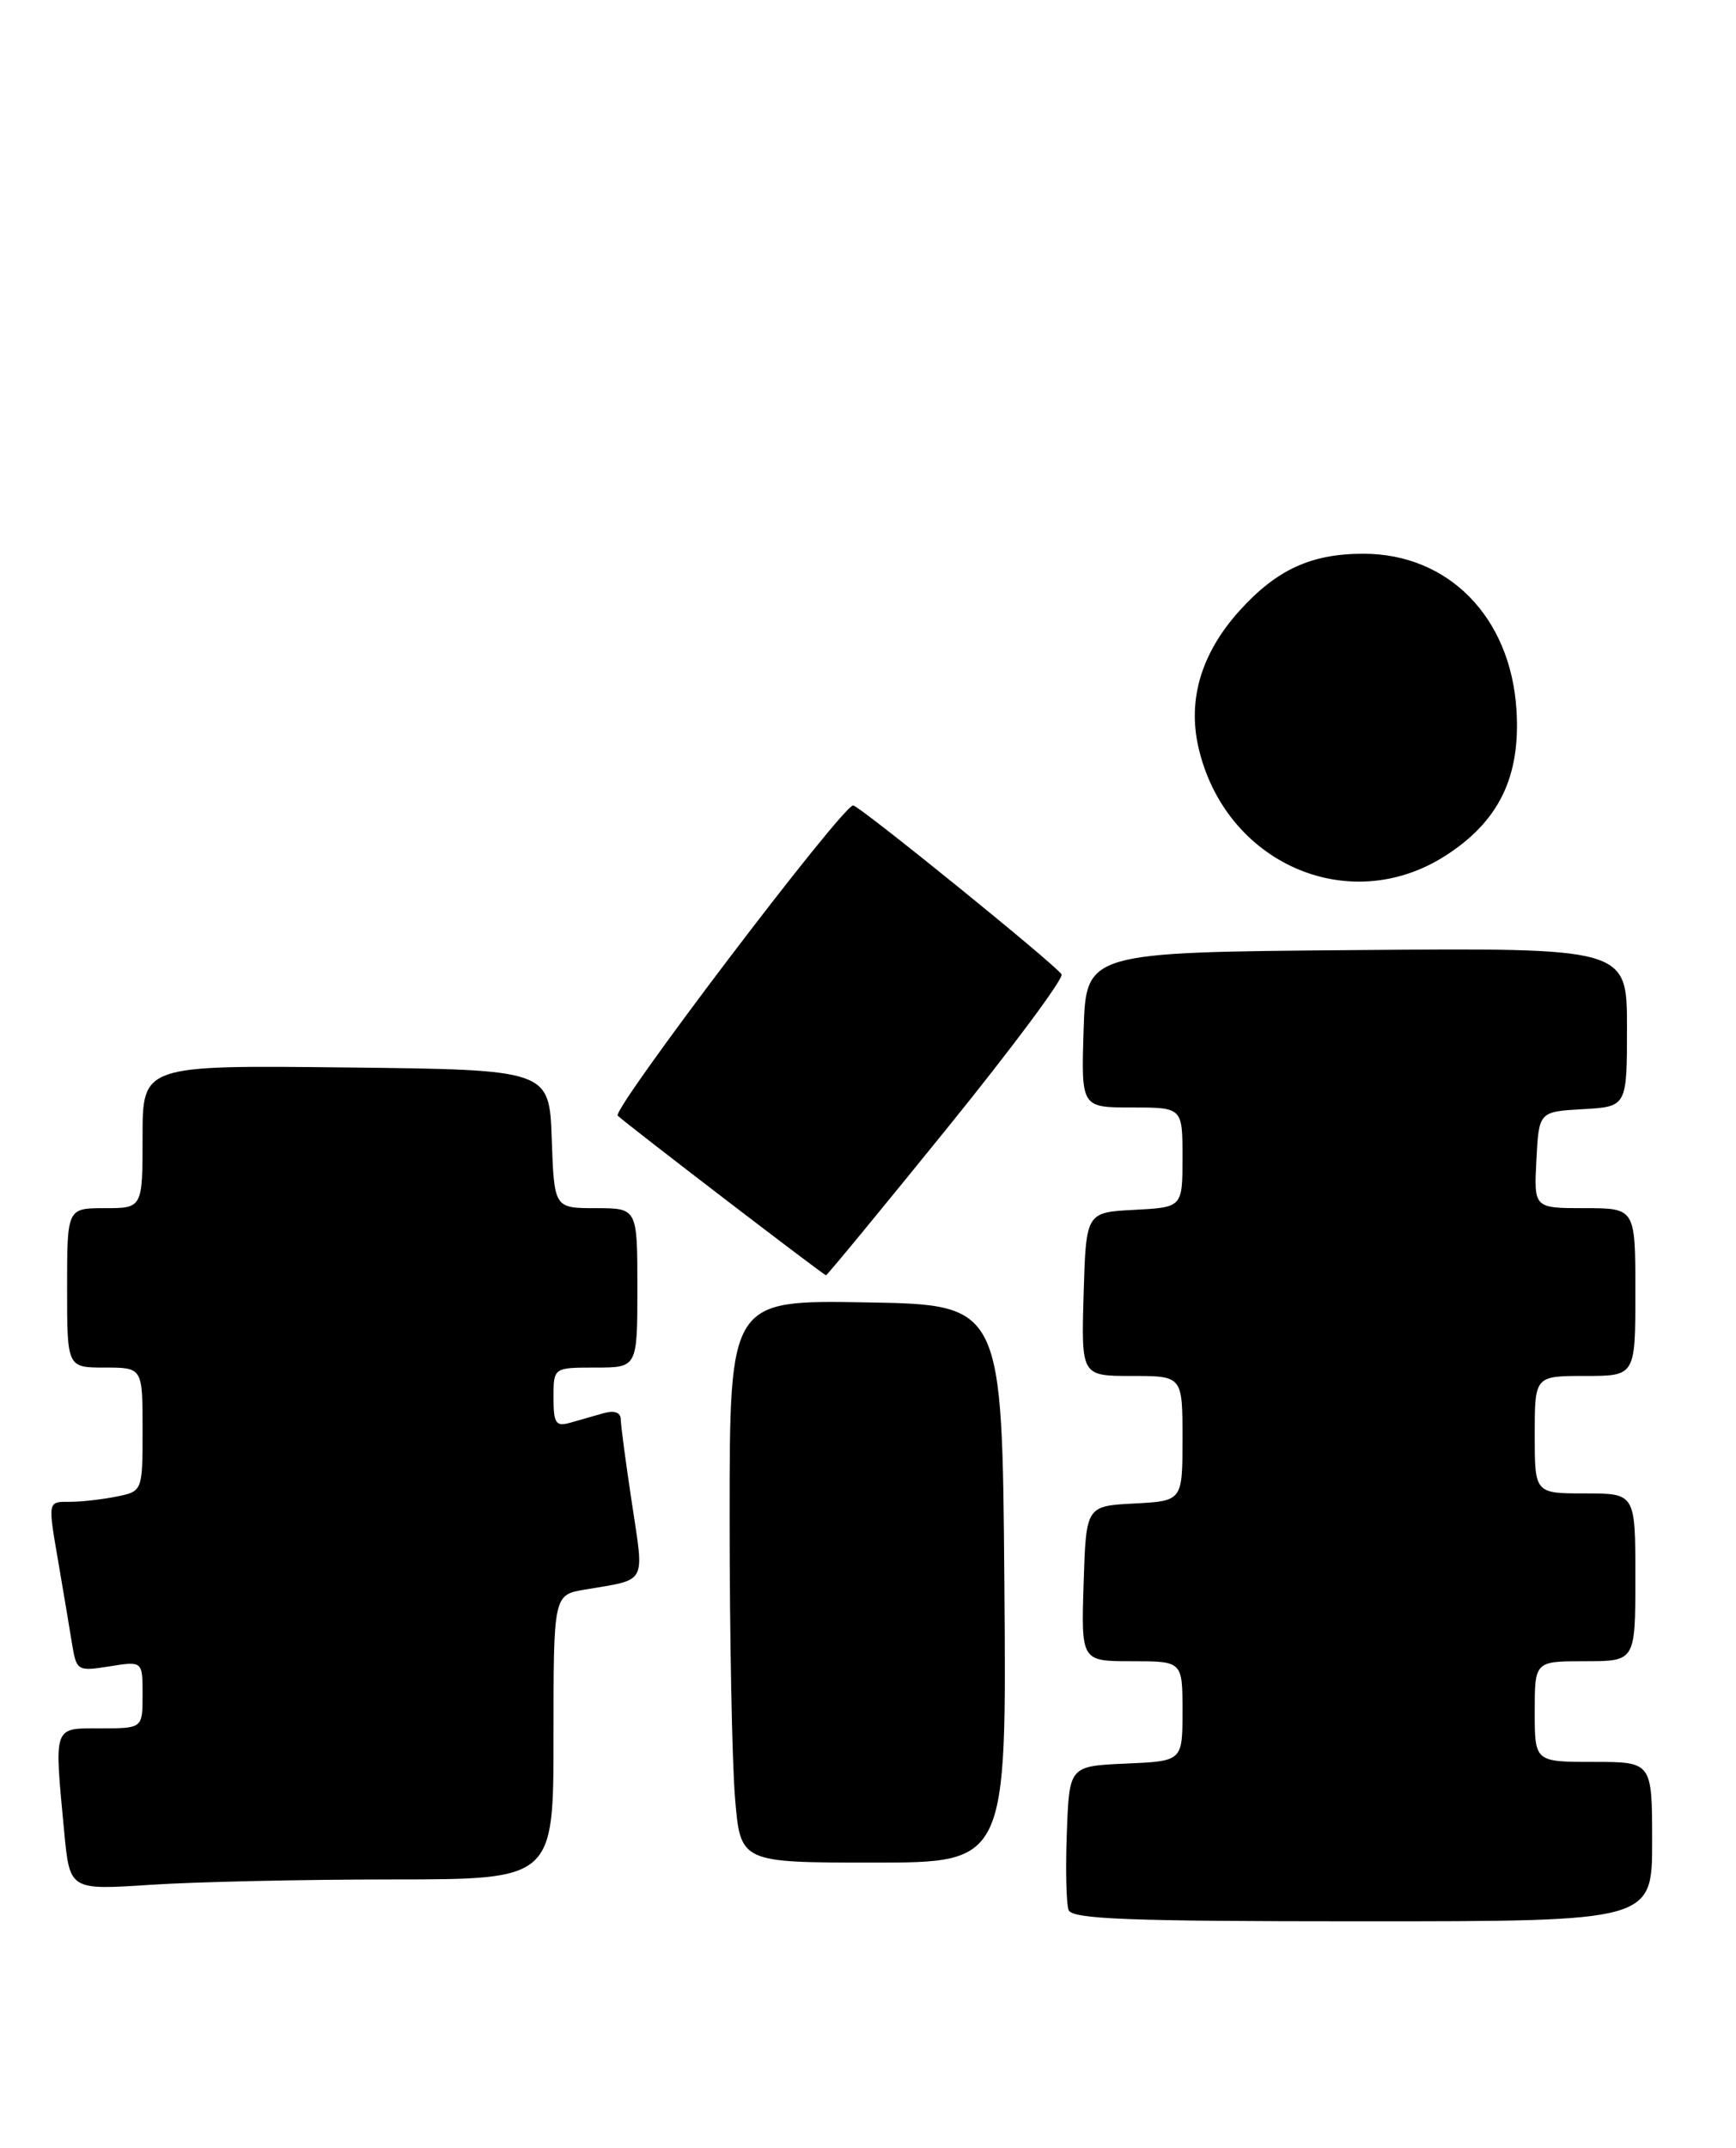 <?xml version="1.0" encoding="UTF-8" standalone="no"?>
<!DOCTYPE svg PUBLIC "-//W3C//DTD SVG 1.1//EN" "http://www.w3.org/Graphics/SVG/1.1/DTD/svg11.dtd" >
<svg xmlns="http://www.w3.org/2000/svg" xmlns:xlink="http://www.w3.org/1999/xlink" version="1.1" viewBox="0 0 207 256">
 <g >
 <path fill="currentColor"
d=" M 197.00 219.50 C 197.00 210.00 197.00 210.00 190.00 210.00 C 183.00 210.00 183.00 210.00 183.00 204.00 C 183.00 198.00 183.00 198.00 189.00 198.00 C 195.00 198.00 195.00 198.00 195.00 188.00 C 195.00 178.00 195.00 178.00 189.00 178.00 C 183.00 178.00 183.00 178.00 183.00 171.00 C 183.00 164.00 183.00 164.00 189.00 164.00 C 195.00 164.00 195.00 164.00 195.00 154.00 C 195.00 144.00 195.00 144.00 188.95 144.00 C 182.90 144.00 182.90 144.00 183.20 138.25 C 183.50 132.50 183.50 132.50 188.75 132.20 C 194.00 131.90 194.00 131.90 194.00 122.43 C 194.00 112.97 194.00 112.97 161.75 113.24 C 129.50 113.50 129.50 113.50 129.21 122.75 C 128.92 132.00 128.92 132.00 134.96 132.00 C 141.00 132.00 141.00 132.00 141.00 137.95 C 141.00 143.90 141.00 143.90 135.25 144.20 C 129.50 144.50 129.50 144.50 129.21 154.25 C 128.93 164.00 128.93 164.00 134.96 164.00 C 141.00 164.00 141.00 164.00 141.00 171.45 C 141.00 178.90 141.00 178.90 135.25 179.20 C 129.50 179.50 129.50 179.50 129.21 188.75 C 128.92 198.00 128.92 198.00 134.96 198.00 C 141.00 198.00 141.00 198.00 141.00 203.95 C 141.00 209.91 141.00 209.91 134.25 210.20 C 127.50 210.50 127.50 210.50 127.21 218.41 C 127.04 222.76 127.14 226.93 127.42 227.66 C 127.84 228.74 134.55 229.00 162.47 229.00 C 197.00 229.00 197.00 229.00 197.00 219.50 Z  M 46.75 224.01 C 66.00 224.00 66.00 224.00 66.00 207.05 C 66.00 190.09 66.00 190.09 69.75 189.46 C 77.24 188.19 76.82 188.96 75.36 179.23 C 74.63 174.43 74.03 169.91 74.02 169.18 C 74.01 168.35 73.27 168.07 72.00 168.43 C 70.90 168.74 69.10 169.26 68.00 169.57 C 66.27 170.06 66.00 169.66 66.00 166.57 C 66.00 163.00 66.00 163.00 71.00 163.00 C 76.00 163.00 76.00 163.00 76.00 153.50 C 76.00 144.00 76.00 144.00 71.04 144.00 C 66.08 144.00 66.08 144.00 65.79 135.75 C 65.50 127.50 65.50 127.50 41.25 127.23 C 17.00 126.96 17.00 126.96 17.00 135.48 C 17.00 144.00 17.00 144.00 12.50 144.00 C 8.00 144.00 8.00 144.00 8.00 153.50 C 8.00 163.00 8.00 163.00 12.50 163.00 C 17.00 163.00 17.00 163.00 17.00 170.38 C 17.00 177.75 17.00 177.75 13.87 178.38 C 12.16 178.72 9.68 179.00 8.37 179.00 C 5.64 179.00 5.68 178.77 7.02 186.57 C 7.58 189.83 8.28 194.02 8.58 195.87 C 9.12 199.16 9.22 199.22 13.07 198.61 C 17.00 197.98 17.00 197.98 17.00 201.99 C 17.00 206.00 17.00 206.00 12.00 206.00 C 6.28 206.00 6.45 205.52 7.66 218.39 C 8.32 225.28 8.32 225.28 17.91 224.65 C 23.18 224.30 36.16 224.01 46.75 224.01 Z  M 119.76 188.75 C 119.50 155.50 119.50 155.50 103.25 155.23 C 87.00 154.95 87.00 154.95 87.00 180.82 C 87.00 195.05 87.29 210.14 87.65 214.35 C 88.29 222.00 88.29 222.00 104.16 222.00 C 120.03 222.00 120.03 222.00 119.76 188.75 Z  M 112.92 134.49 C 120.72 124.86 126.87 116.59 126.58 116.13 C 125.87 114.98 102.44 96.00 101.73 96.00 C 100.44 96.00 72.89 132.29 73.66 132.98 C 75.06 134.26 98.23 152.00 98.49 152.00 C 98.63 152.00 105.12 144.12 112.92 134.49 Z  M 172.26 102.05 C 178.71 97.96 181.34 92.61 180.82 84.58 C 180.12 73.55 172.71 66.00 162.57 66.00 C 156.33 66.00 152.23 67.89 147.80 72.79 C 143.28 77.80 141.61 83.30 142.88 88.98 C 145.99 102.81 160.72 109.37 172.26 102.05 Z "/>
</g>
</svg>